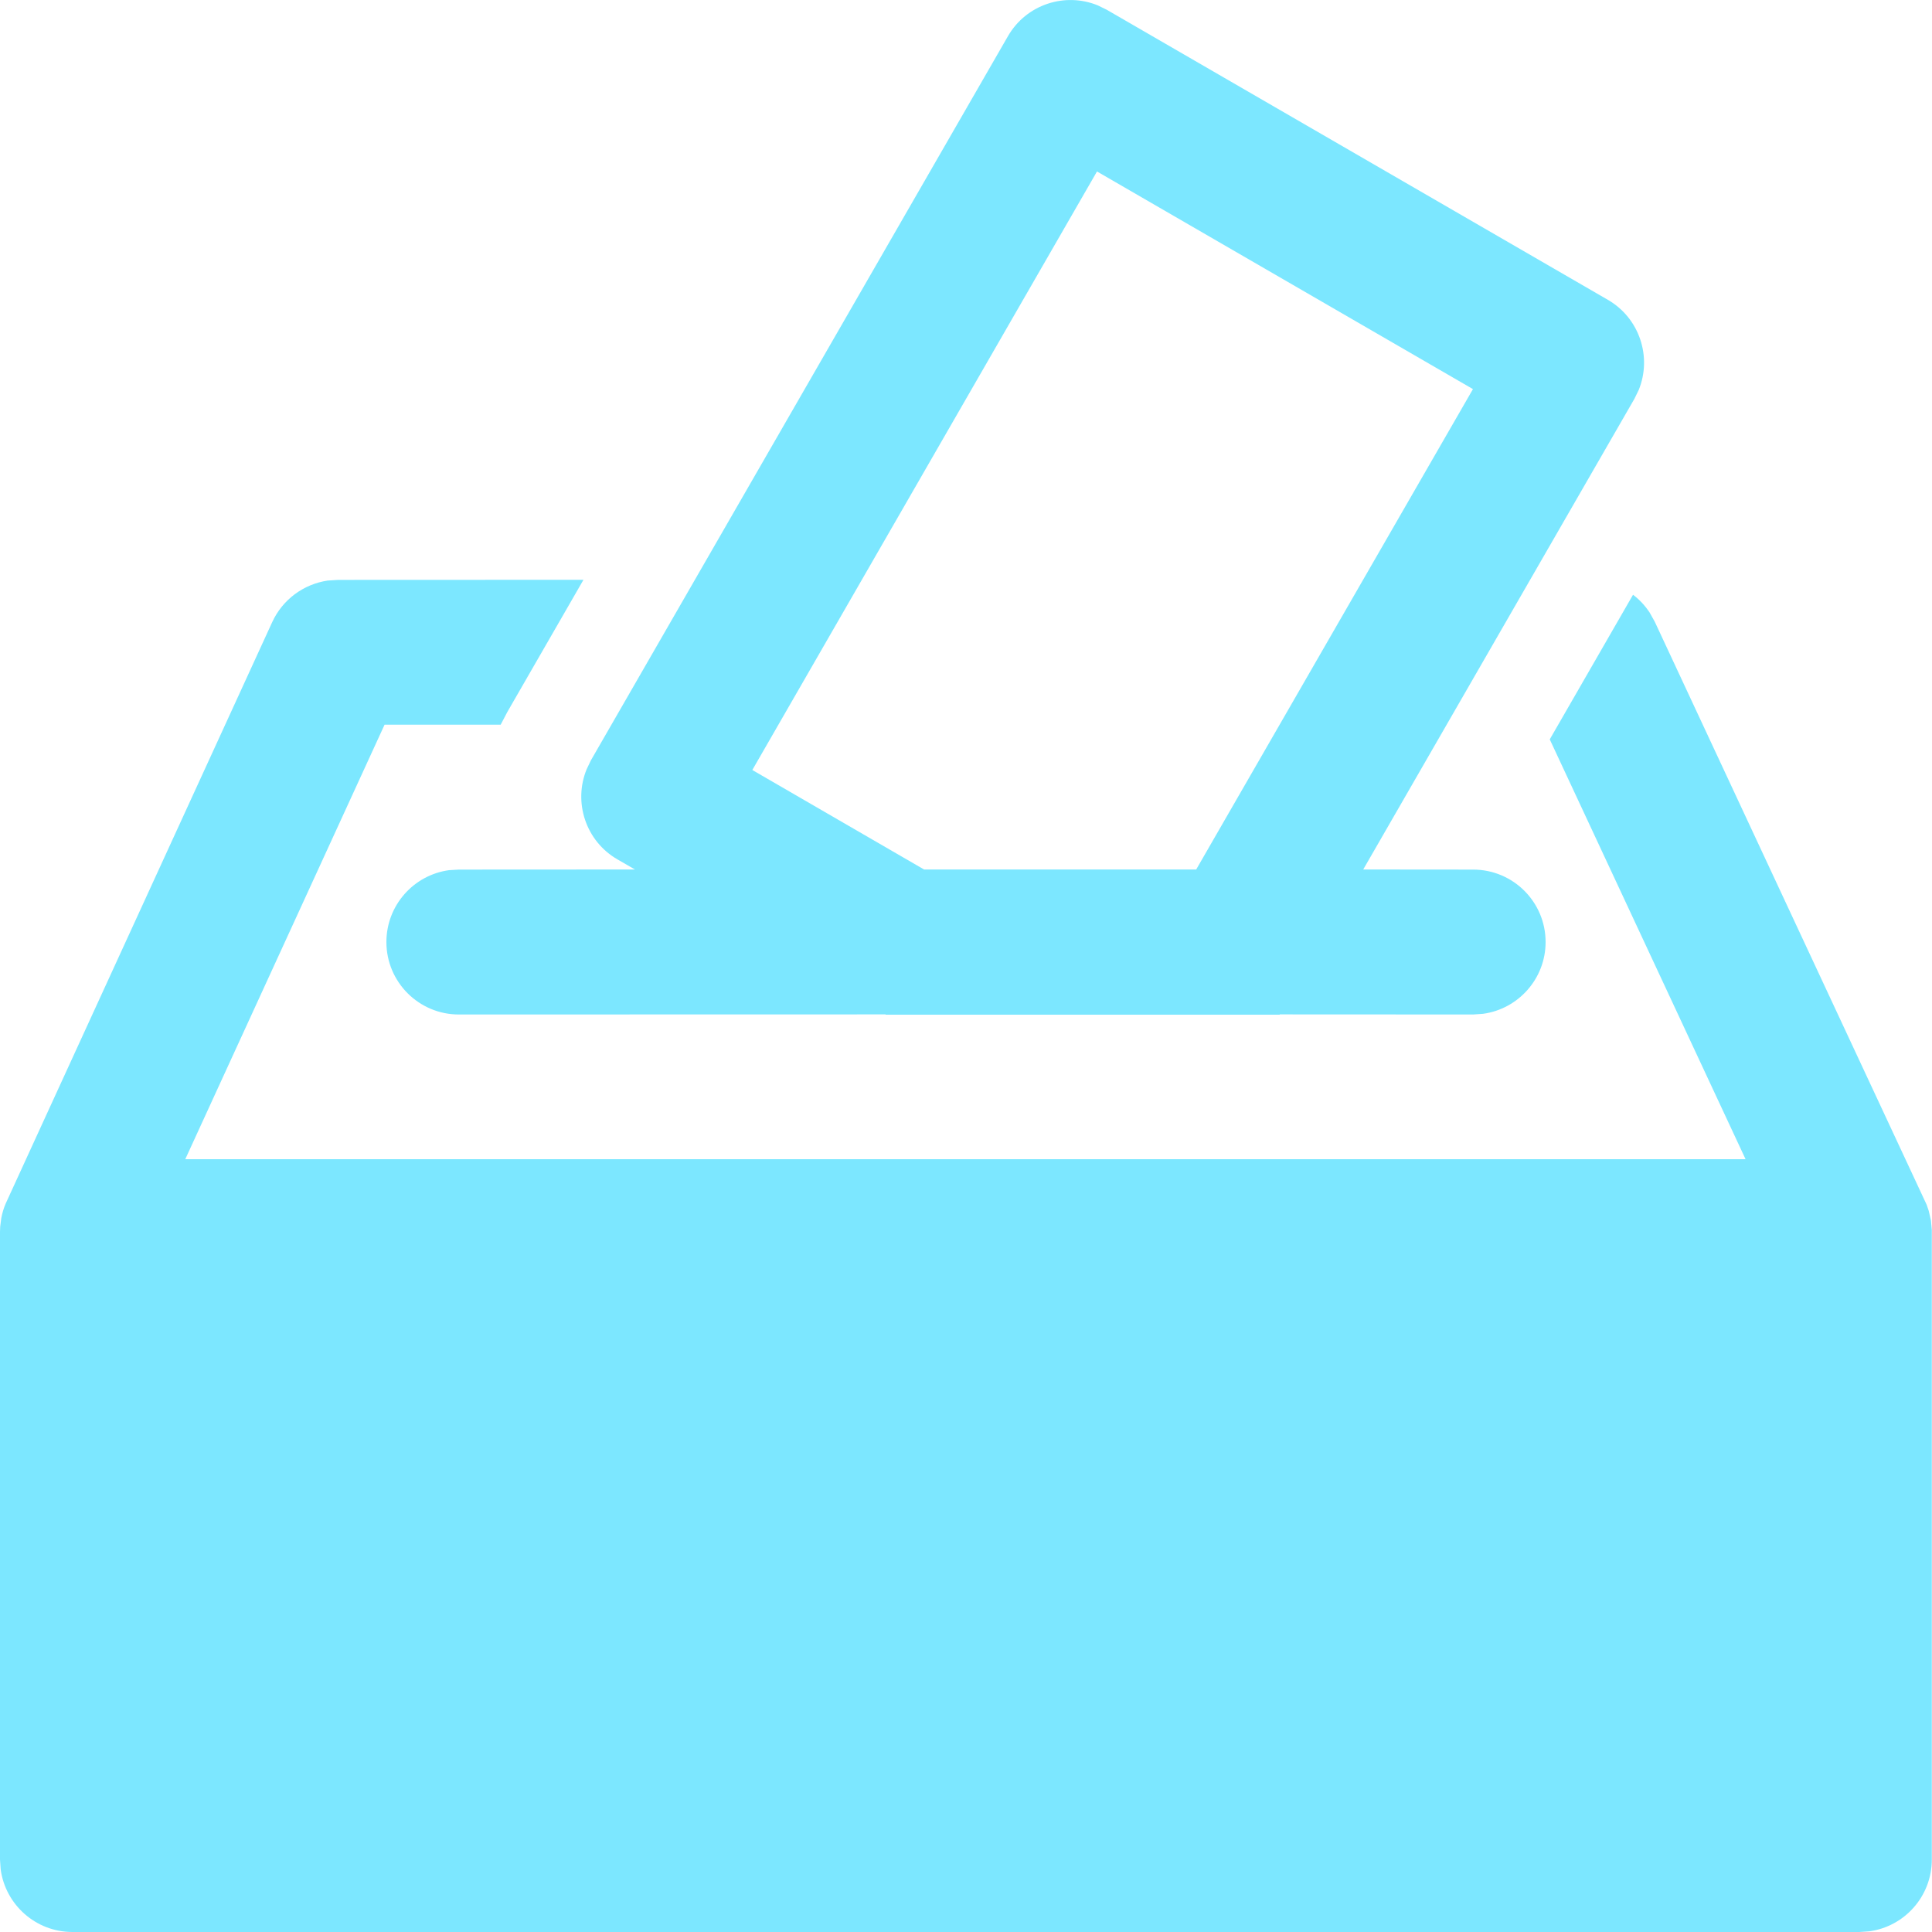 <svg width="20" height="20" viewBox="0 0 20 20" fill="none" xmlns="http://www.w3.org/2000/svg">
<path id="Vector" d="M19.945 12.472L19.966 12.534L19.989 12.634L19.998 12.733V19.25C19.998 19.63 19.716 19.944 19.35 19.993L19.248 20H0.75C0.37 20 0.057 19.718 0.007 19.352L0 19.25V12.751L0.002 12.698L0.013 12.612C0.023 12.558 0.038 12.507 0.059 12.459L2.818 6.44C2.925 6.207 3.142 6.047 3.392 6.01L3.5 6.003L6.04 6.002L5.251 7.372L5.183 7.502L3.981 7.502L1.918 12H18.07L16.043 7.654L16.905 6.157C16.972 6.207 17.03 6.27 17.077 6.341L17.13 6.436L19.945 12.472ZM11.365 0.056L11.457 0.101L16.645 3.104C16.973 3.294 17.103 3.695 16.964 4.037L16.919 4.129L14.112 9.001L15.25 9.002C15.664 9.002 16 9.337 16 9.752C16 10.131 15.718 10.445 15.352 10.495L15.25 10.502L13.248 10.501L13.247 10.504H9.169L9.166 10.501L4.75 10.502C4.336 10.502 4 10.166 4 9.752C4 9.372 4.282 9.058 4.648 9.008L4.75 9.002L6.573 9.001L6.391 8.896C6.063 8.706 5.933 8.305 6.073 7.963L6.117 7.871L10.434 0.375C10.623 0.046 11.024 -0.084 11.365 0.056ZM11.356 1.775L7.788 7.971L9.566 9.001H12.383L15.248 4.028L11.356 1.775Z" fill="#7CE7FF"/>
</svg>
